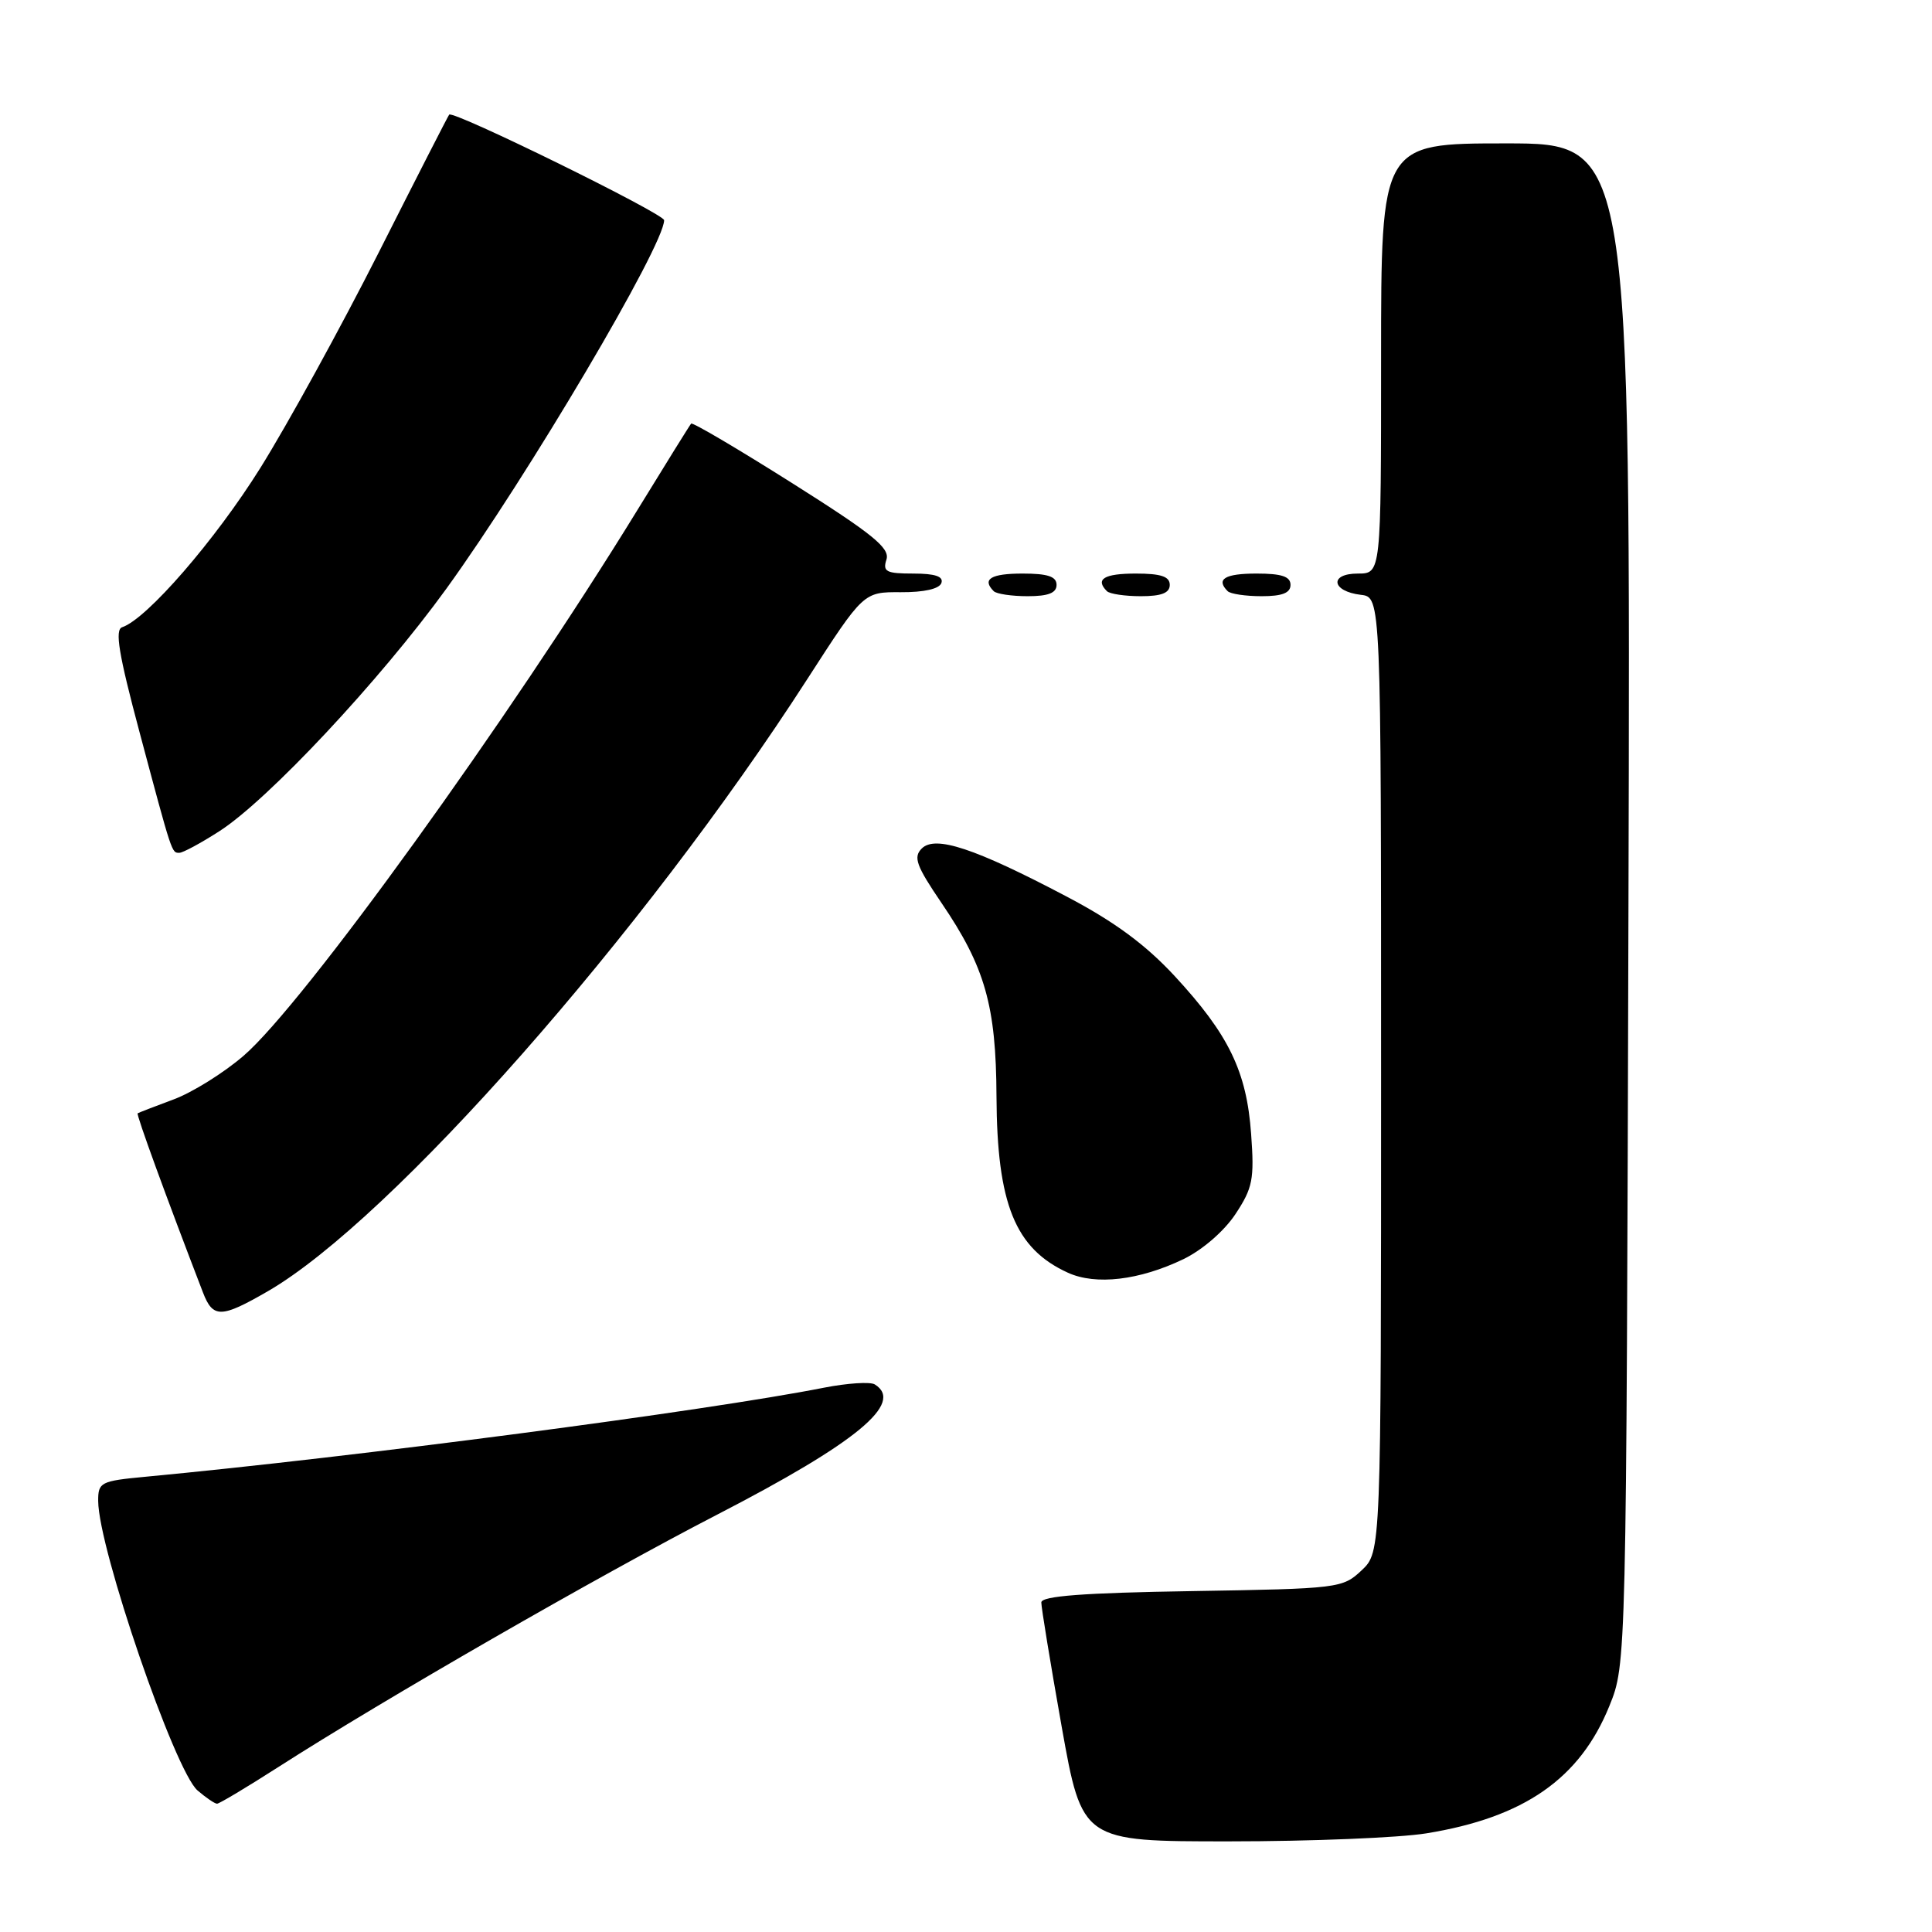 <?xml version="1.0" encoding="UTF-8" standalone="no"?>
<!DOCTYPE svg PUBLIC "-//W3C//DTD SVG 1.1//EN" "http://www.w3.org/Graphics/SVG/1.1/DTD/svg11.dtd" >
<svg xmlns="http://www.w3.org/2000/svg" xmlns:xlink="http://www.w3.org/1999/xlink" version="1.1" viewBox="0 0 256 256">
 <g >
 <path fill="currentColor"
d=" M 188.99 242.93 C 201.96 240.83 209.35 235.68 213.25 226.05 C 215.50 220.50 215.50 220.50 215.78 119.75 C 216.06 19.00 216.06 19.00 199.53 19.00 C 183.00 19.00 183.00 19.00 183.00 47.50 C 183.00 76.00 183.00 76.00 179.92 76.00 C 176.09 76.00 176.43 78.36 180.33 78.82 C 183.00 79.13 183.00 79.13 183.00 142.39 C 183.00 205.65 183.00 205.65 180.42 208.08 C 177.90 210.45 177.42 210.51 157.92 210.83 C 143.53 211.06 138.00 211.48 137.98 212.33 C 137.97 212.97 139.18 220.36 140.67 228.75 C 143.39 244.00 143.39 244.00 162.94 243.99 C 173.70 243.99 185.42 243.51 188.99 242.93 Z  M 36.90 234.13 C 50.81 225.21 79.30 208.82 95.00 200.71 C 113.52 191.15 119.88 185.90 115.91 183.44 C 115.31 183.07 112.27 183.27 109.16 183.88 C 93.62 186.95 47.07 193.06 19.25 195.68 C 13.32 196.24 13.00 196.41 13.01 198.89 C 13.04 205.18 23.16 234.66 26.18 237.25 C 27.30 238.21 28.46 239.00 28.76 239.00 C 29.06 239.00 32.72 236.81 36.90 234.13 Z  M 35.50 171.09 C 51.82 161.64 85.22 123.74 106.98 89.97 C 114.42 78.44 114.42 78.44 119.36 78.47 C 122.44 78.49 124.47 78.03 124.74 77.25 C 125.04 76.38 123.90 76.00 121.02 76.00 C 117.42 76.00 116.94 75.75 117.46 74.14 C 117.94 72.62 115.66 70.77 104.97 64.02 C 97.78 59.48 91.76 55.93 91.58 56.13 C 91.40 56.33 88.22 61.45 84.51 67.50 C 67.44 95.32 40.15 133.14 32.27 139.90 C 29.65 142.16 25.48 144.76 23.00 145.68 C 20.52 146.60 18.38 147.43 18.24 147.52 C 18.03 147.66 22.05 158.68 26.89 171.25 C 28.22 174.70 29.29 174.68 35.50 171.09 Z  M 156.82 166.84 C 159.33 165.62 162.20 163.14 163.70 160.88 C 165.99 157.41 166.22 156.27 165.78 150.25 C 165.19 141.97 162.82 137.08 155.63 129.31 C 151.78 125.16 147.66 122.12 141.36 118.81 C 129.15 112.38 123.92 110.65 122.14 112.43 C 120.99 113.58 121.40 114.71 124.77 119.67 C 130.53 128.14 131.99 133.29 132.04 145.28 C 132.11 159.53 134.50 165.45 141.50 168.64 C 145.20 170.33 150.97 169.65 156.82 166.84 Z  M 29.05 110.15 C 35.50 106.02 50.36 90.14 59.15 78.00 C 69.95 63.07 88.00 32.53 88.00 29.18 C 88.00 28.32 60.04 14.58 59.52 15.19 C 59.37 15.36 55.16 23.60 50.16 33.50 C 45.15 43.40 38.11 56.22 34.50 62.00 C 28.52 71.57 19.45 82.03 16.19 83.11 C 15.19 83.44 15.72 86.65 18.49 97.02 C 22.85 113.34 22.74 113.00 23.77 113.00 C 24.23 113.00 26.61 111.72 29.05 110.15 Z  M 140.00 77.50 C 140.00 76.39 138.83 76.00 135.50 76.00 C 131.30 76.00 130.08 76.74 131.67 78.33 C 132.03 78.70 134.06 79.00 136.17 79.00 C 138.91 79.00 140.00 78.57 140.00 77.50 Z  M 155.00 77.50 C 155.00 76.39 153.83 76.00 150.50 76.00 C 146.30 76.00 145.08 76.74 146.67 78.33 C 147.03 78.70 149.06 79.00 151.17 79.00 C 153.91 79.00 155.00 78.57 155.00 77.50 Z  M 171.00 77.50 C 171.00 76.39 169.83 76.00 166.50 76.00 C 162.30 76.00 161.08 76.74 162.67 78.33 C 163.03 78.70 165.06 79.00 167.17 79.00 C 169.91 79.00 171.00 78.57 171.00 77.50 Z "/>
</g>
</svg>